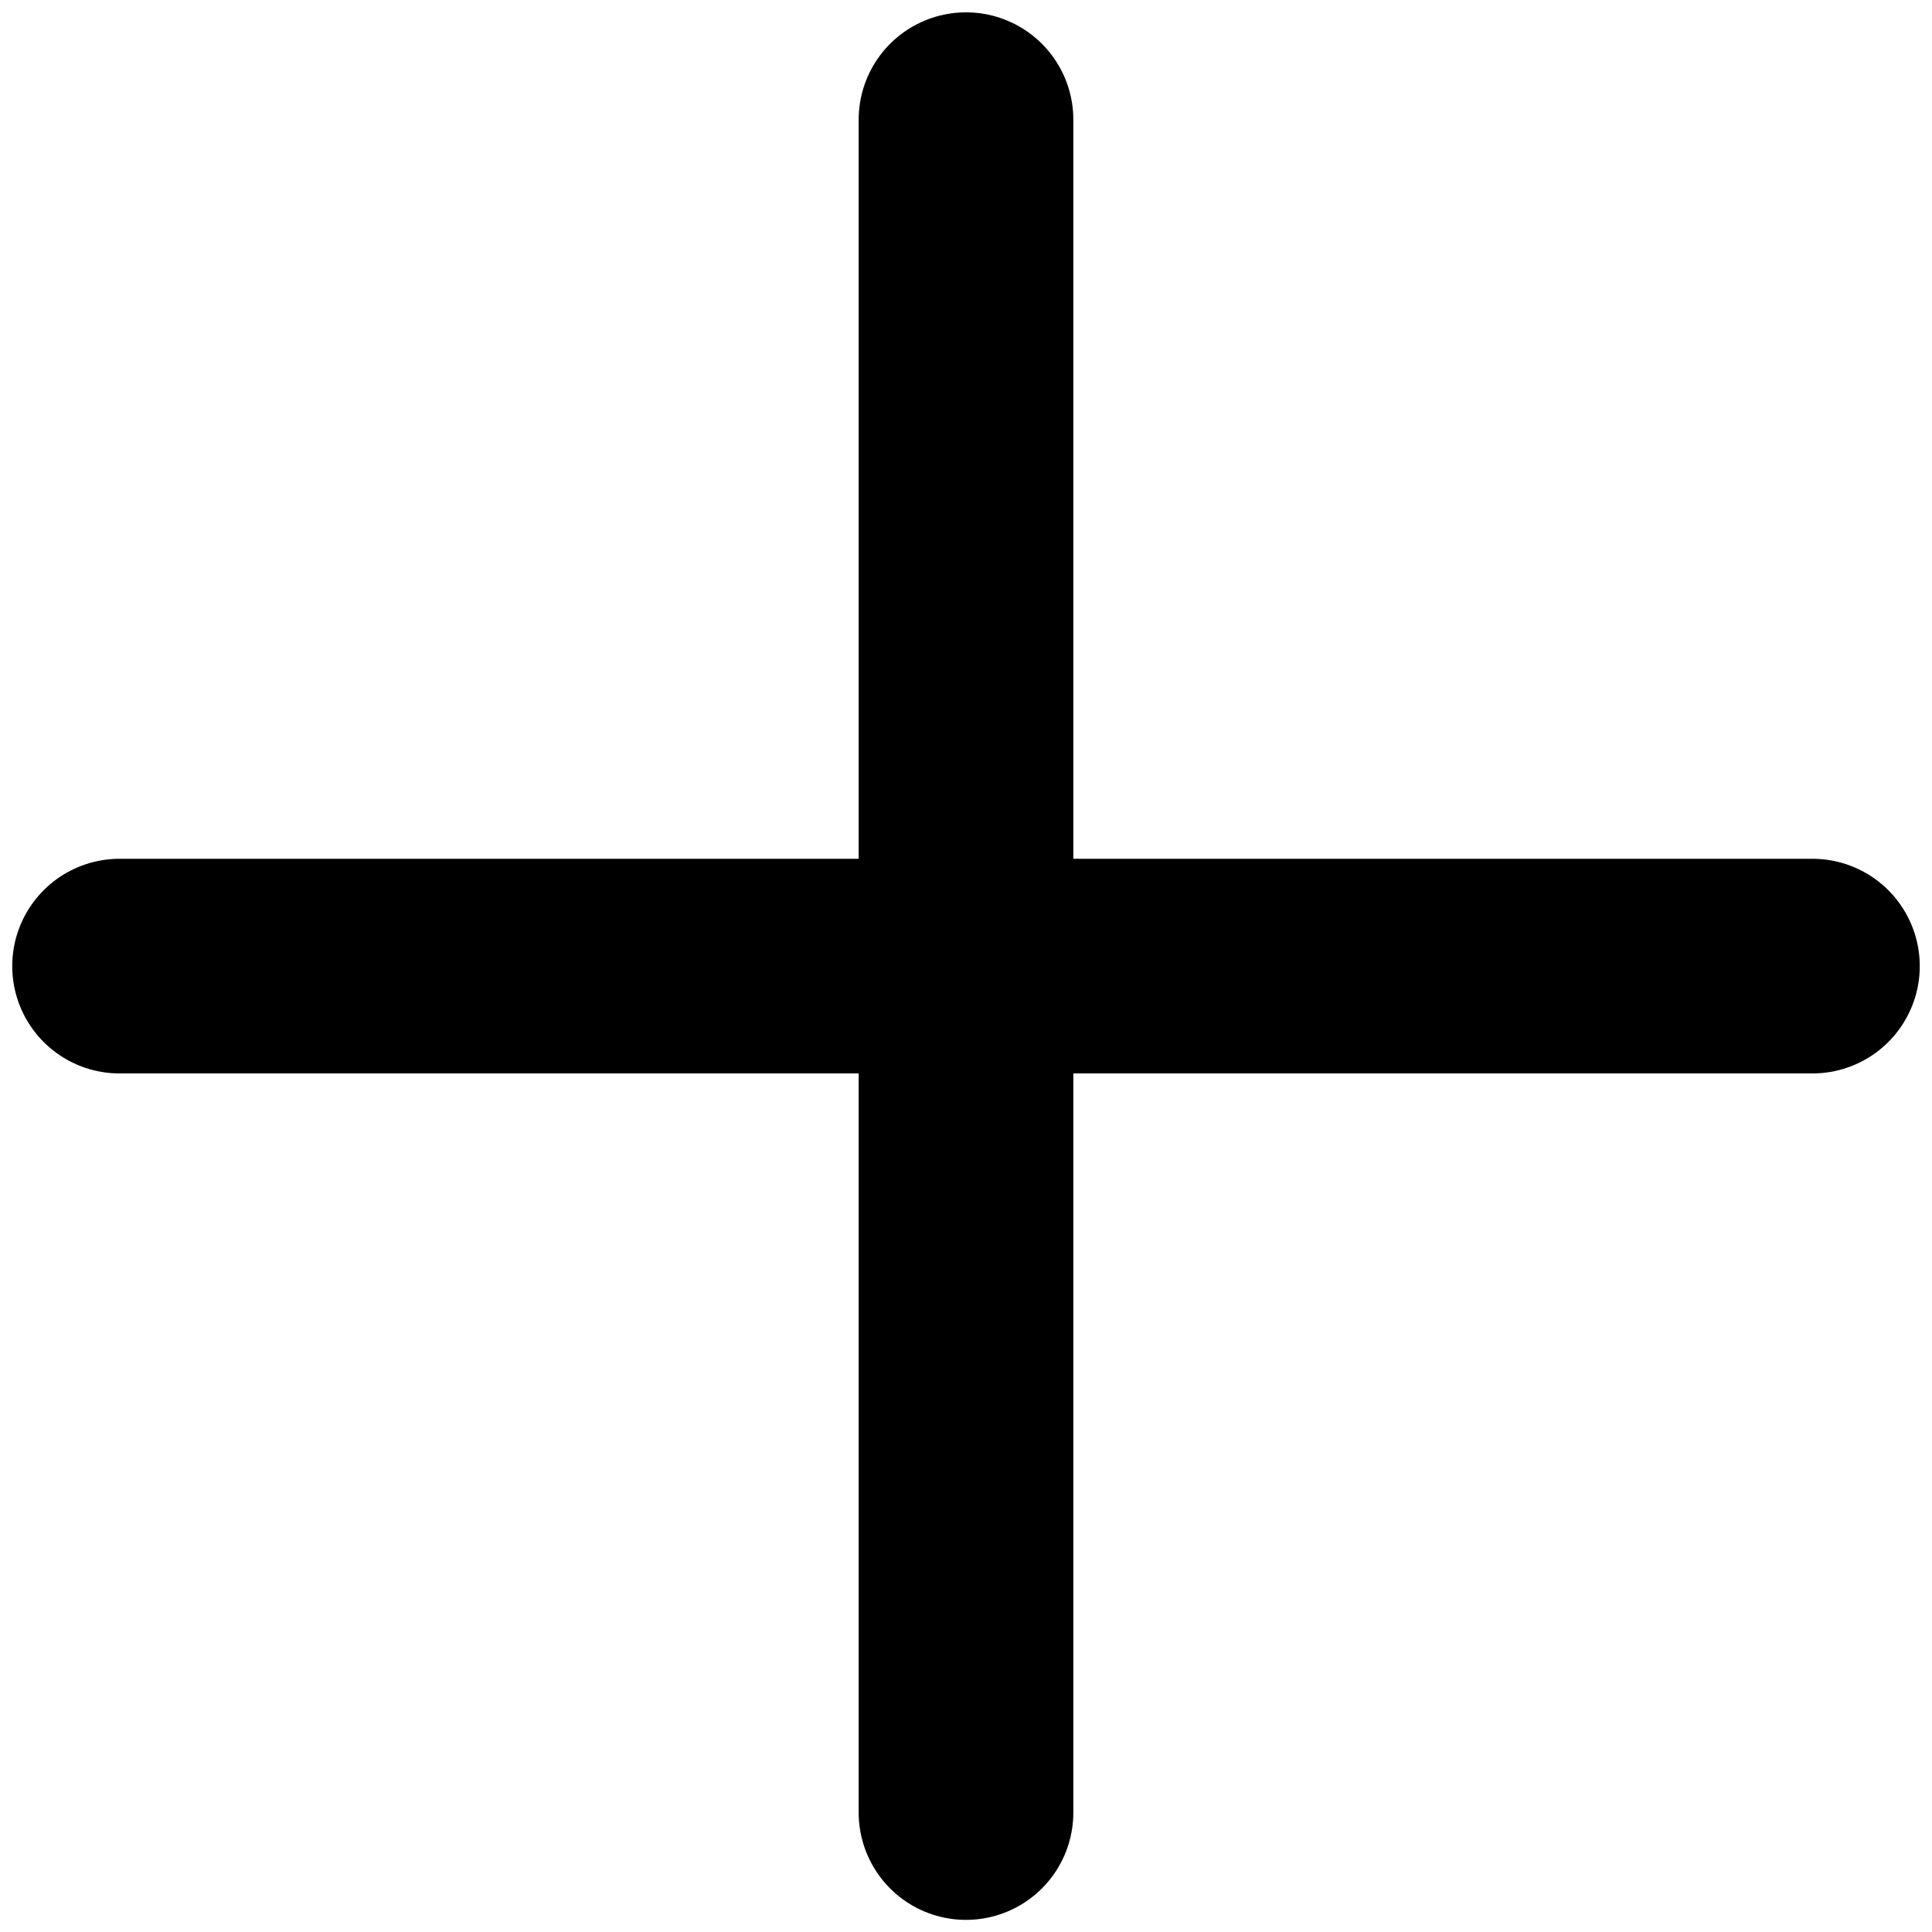 <svg viewBox="0 0 18 18" fill="none" xmlns="http://www.w3.org/2000/svg">
<path d="M9 1.115V9.001M9 9.001V16.887M9 9.001H16.886M9 9.001L1.114 9.001" stroke="currentColor" stroke-width="2" stroke-linecap="round" stroke-linejoin="round"/>
</svg>
